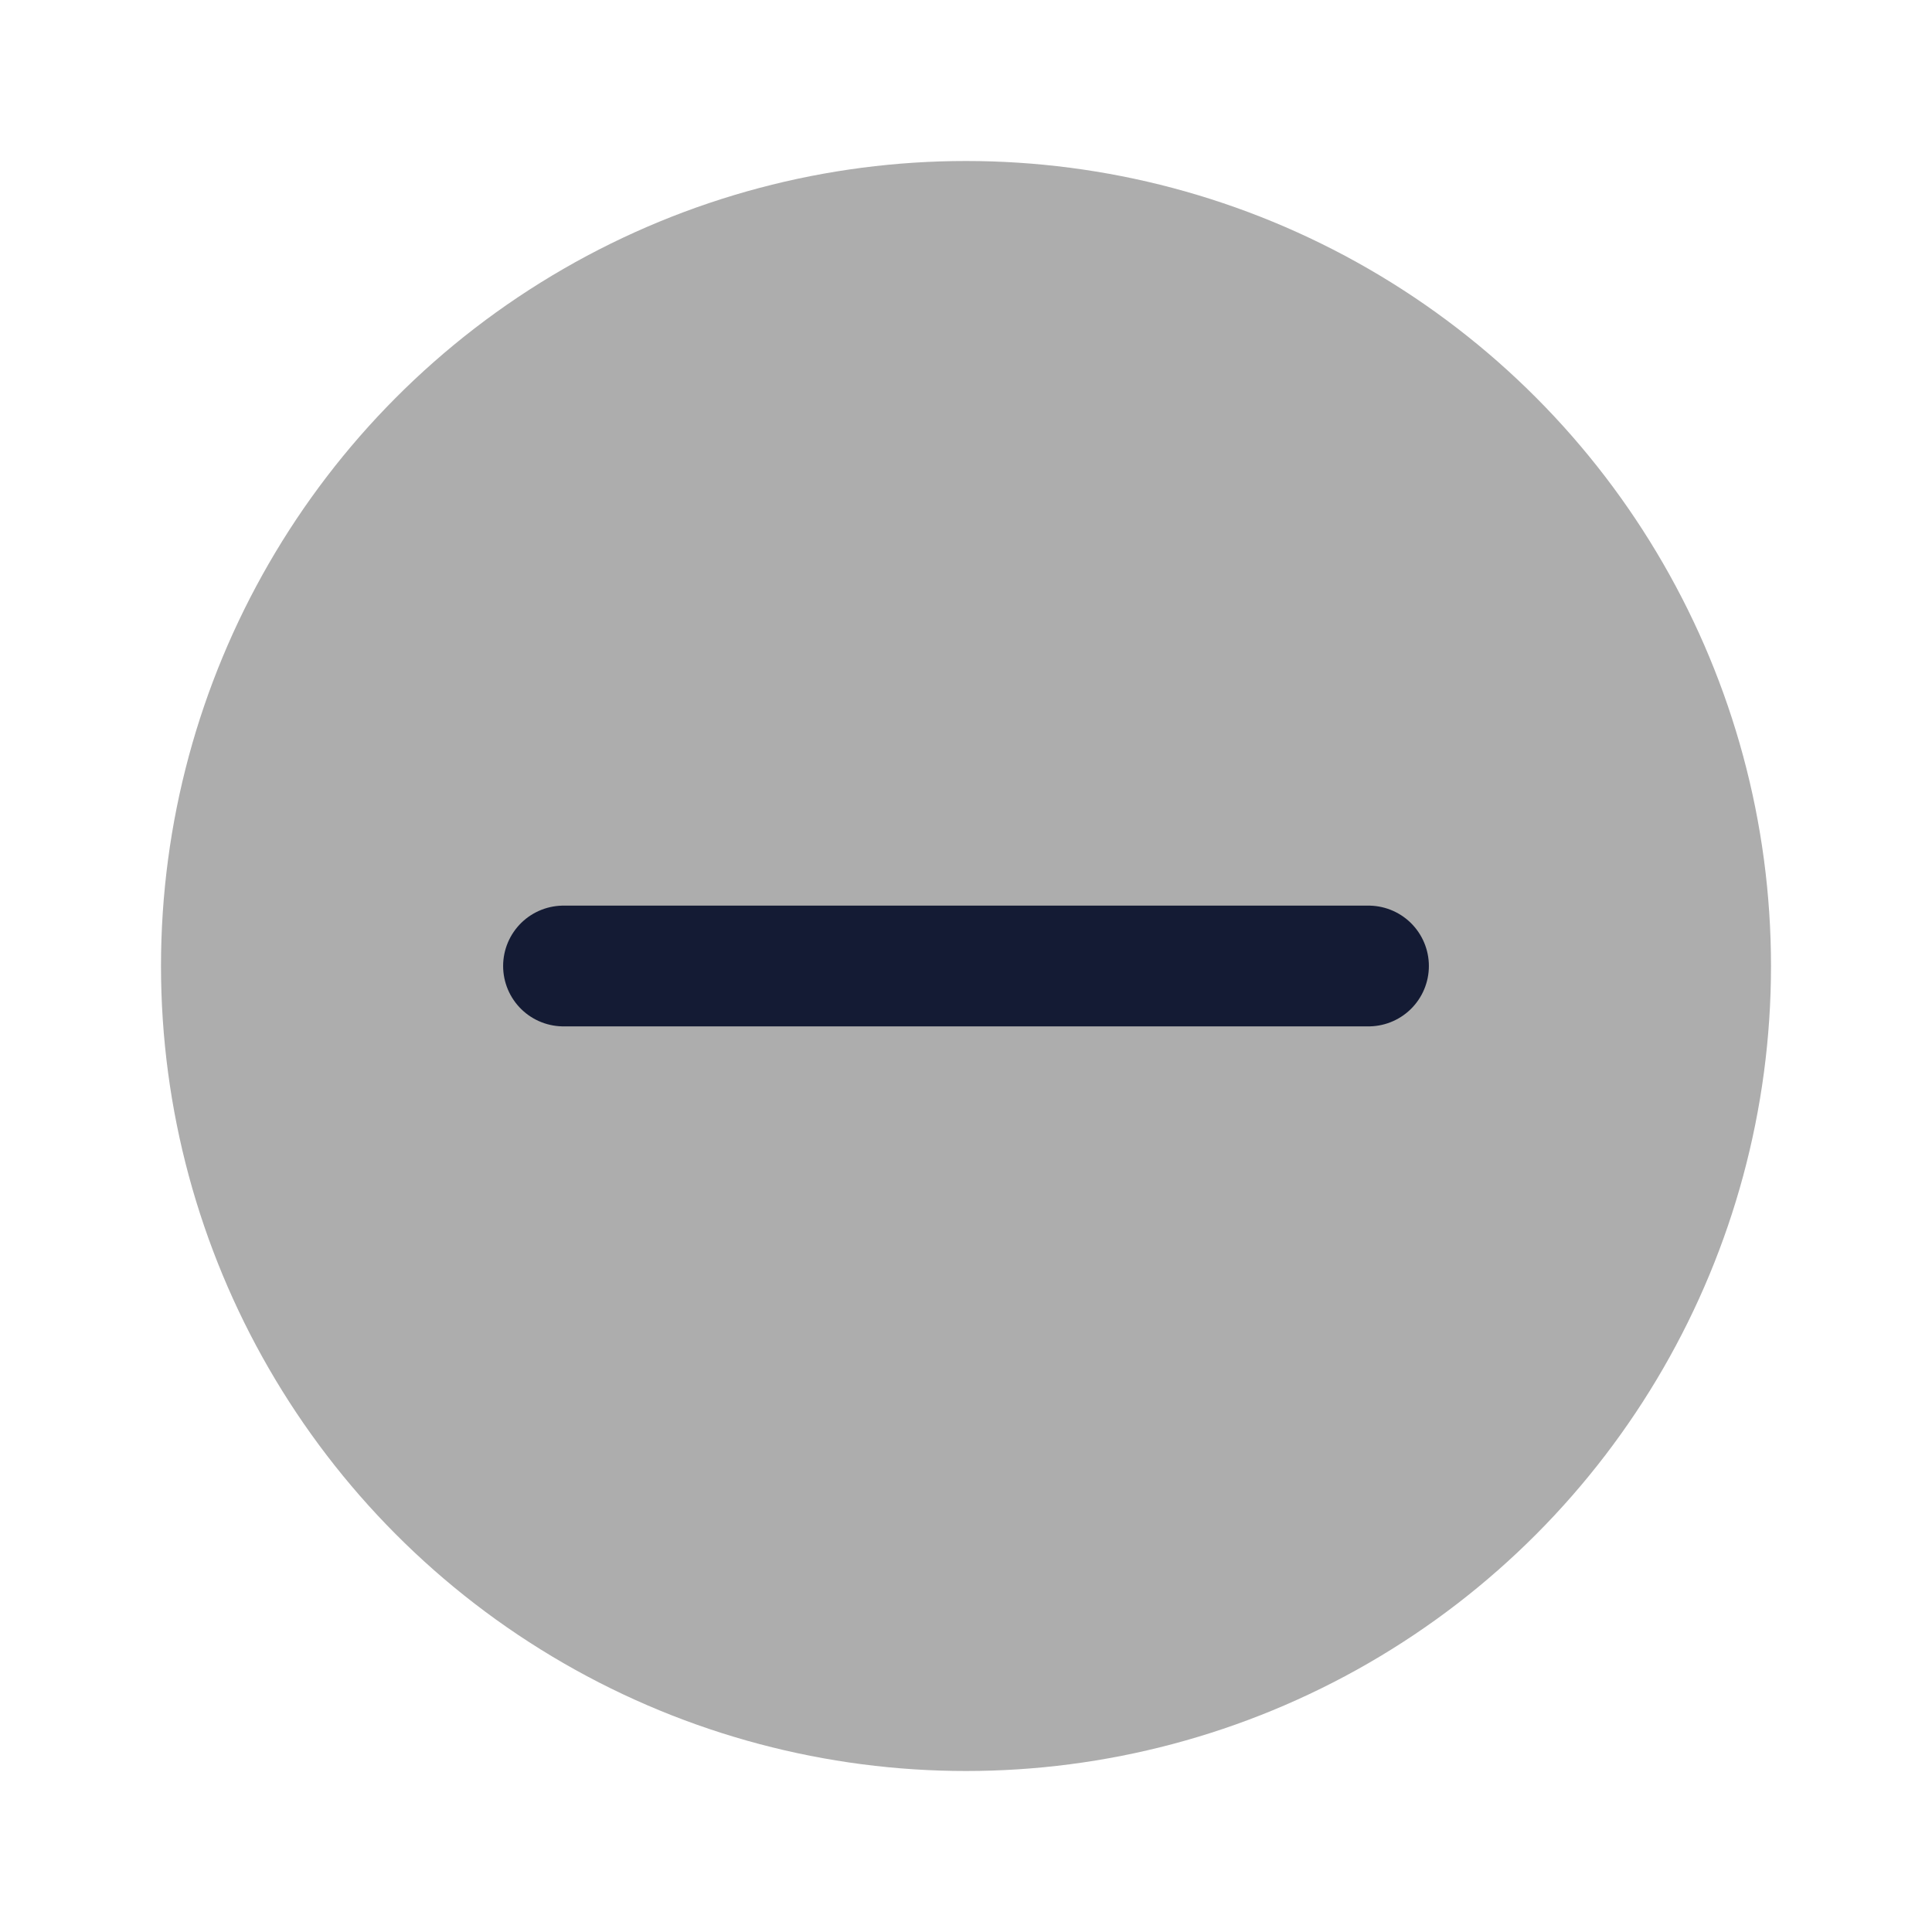 <svg width="24" height="24" viewBox="0 0 24 24" fill="none" xmlns="http://www.w3.org/2000/svg">
<circle cx="12" cy="12" r="10" fill="#ADADAD"/>
<path d="M17 12H7" stroke="#141B34" stroke-width="1.5" stroke-linecap="round" stroke-linejoin="round"/>
</svg>
